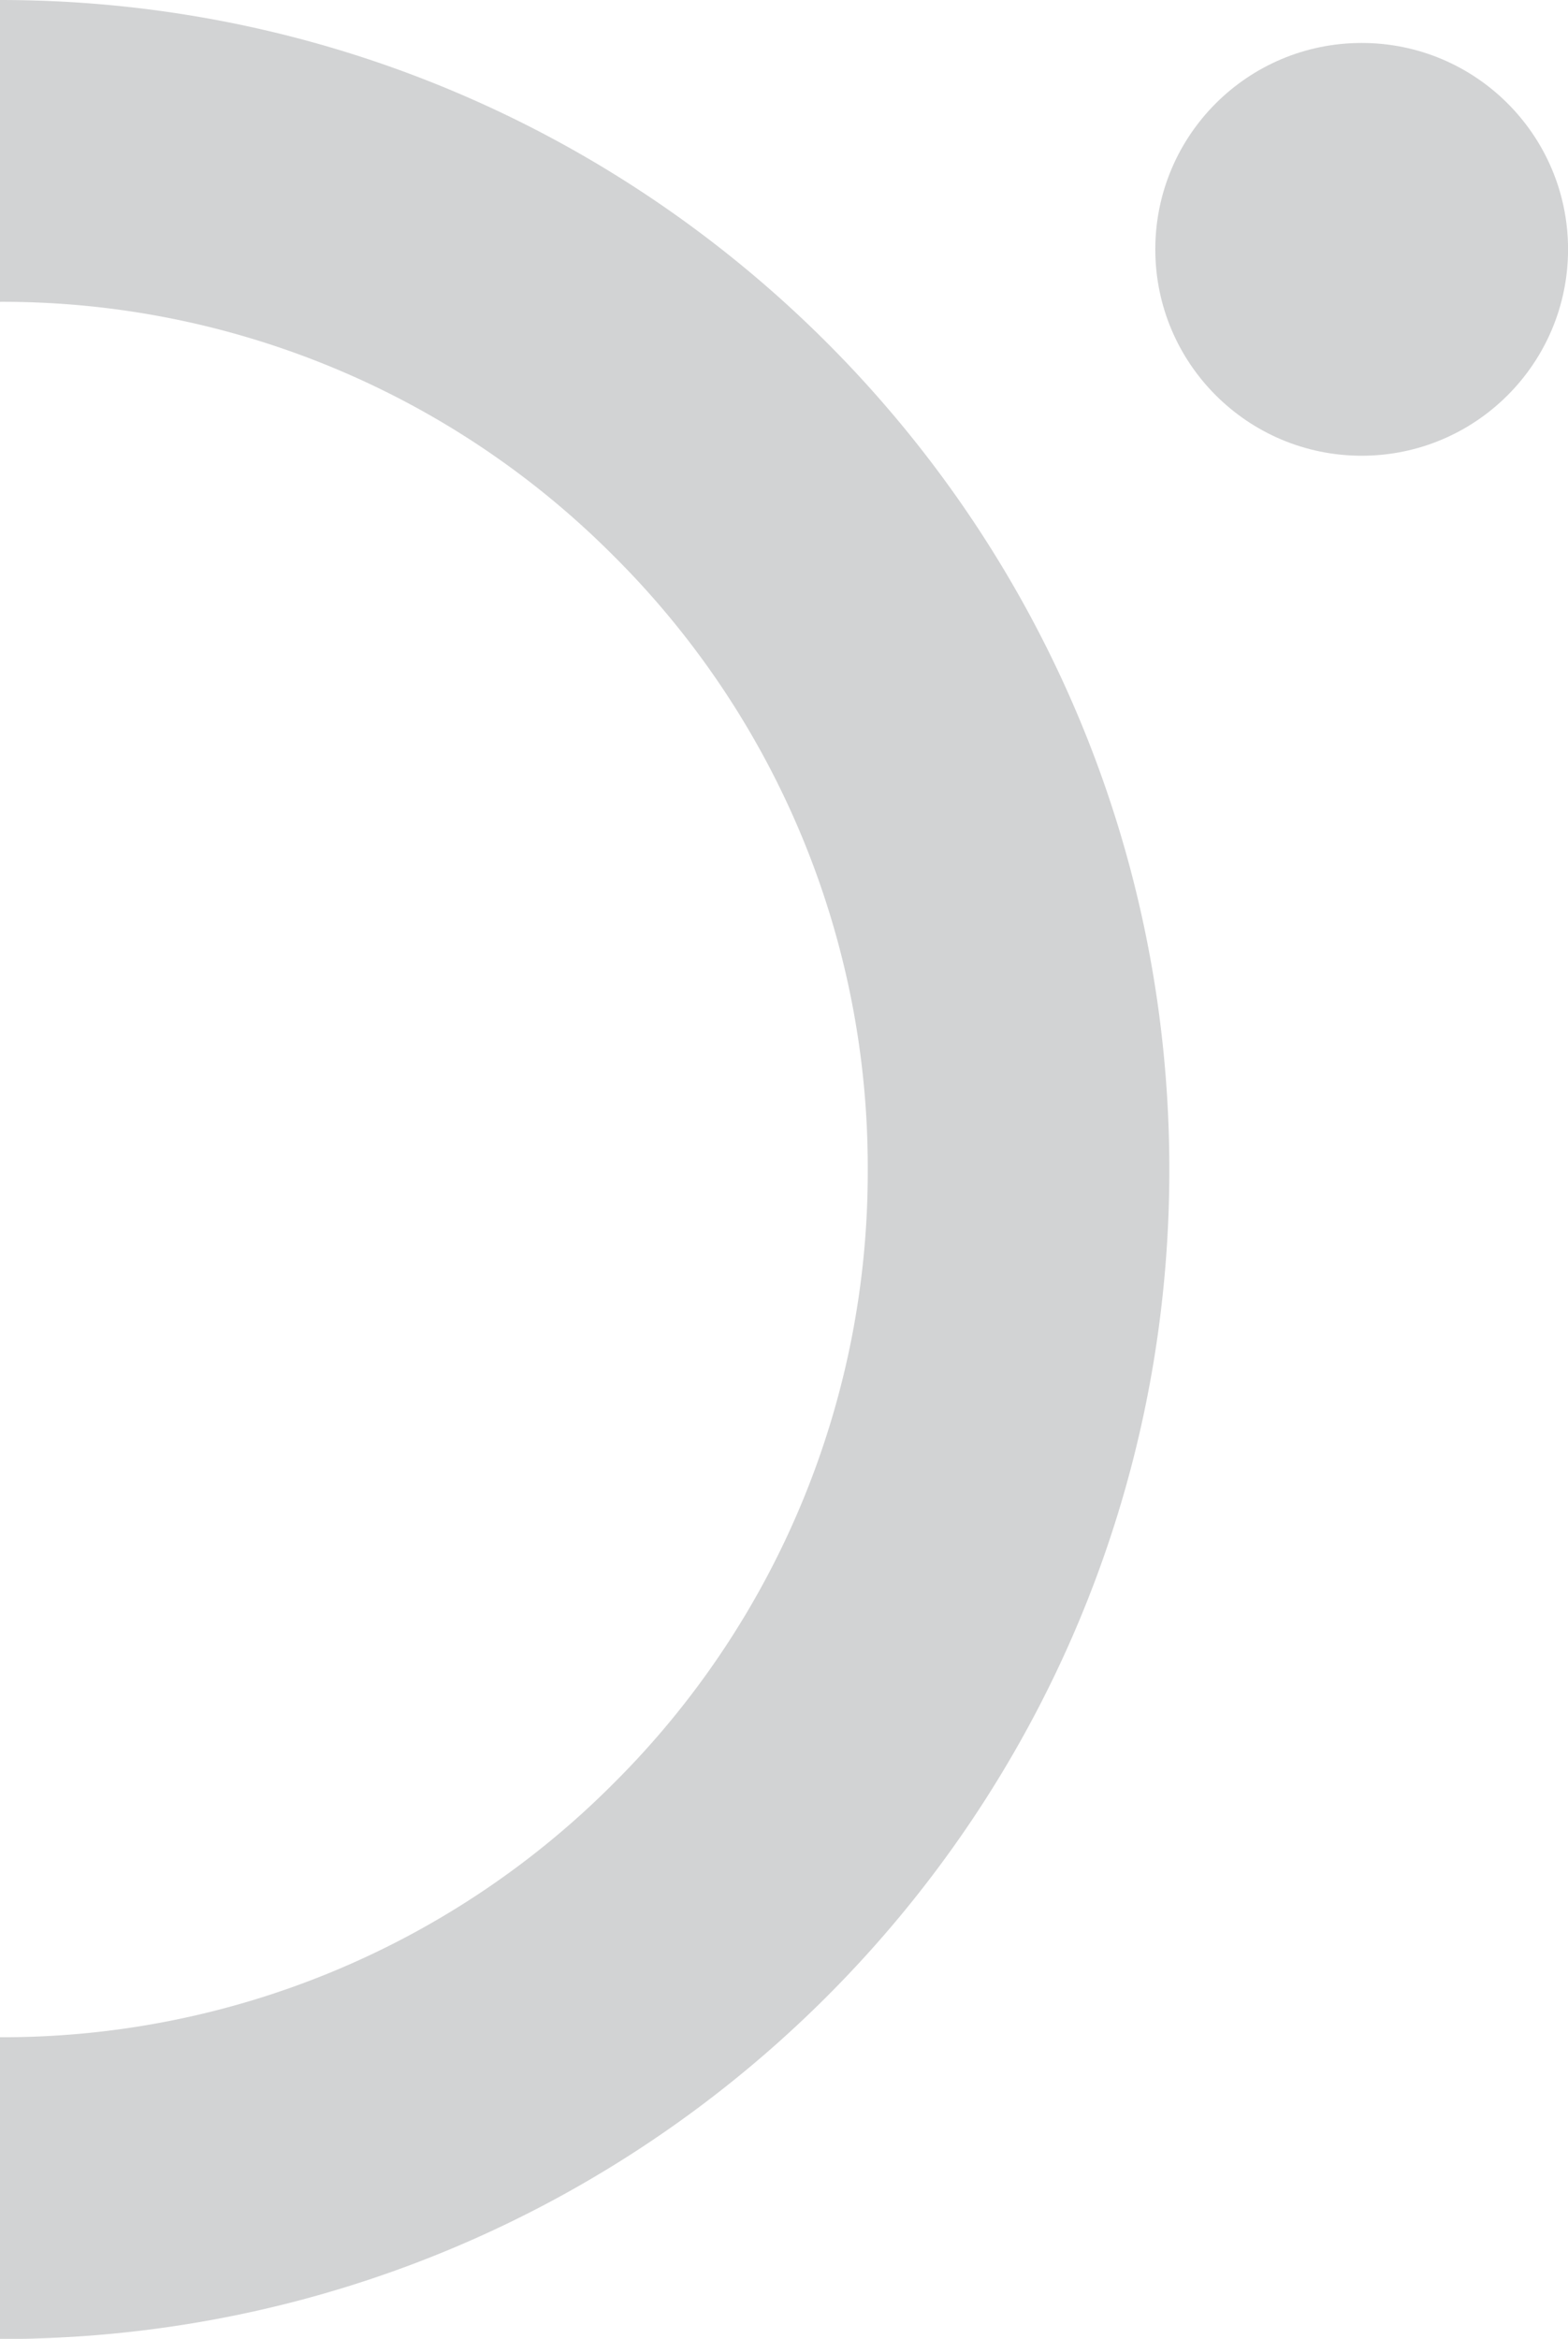 <svg xmlns="http://www.w3.org/2000/svg" viewBox="0 0 311.74 464.96"><defs><style>.cls-1{fill:#d2d3d4;}</style></defs><g id="Layer_2" data-name="Layer 2"><g id="Layer_1-2" data-name="Layer 1"><circle class="cls-1" cx="270.72" cy="49.57" r="41.03"/><path class="cls-1" d="M0,0V60a171.34,171.34,0,0,1,122,50.52,171.33,171.33,0,0,1,50.52,122,171.34,171.34,0,0,1-50.52,122A171.34,171.34,0,0,1,0,405v60c128.39,0,232.48-104.09,232.48-232.48S128.39,0,0,0Z"/></g></g></svg>